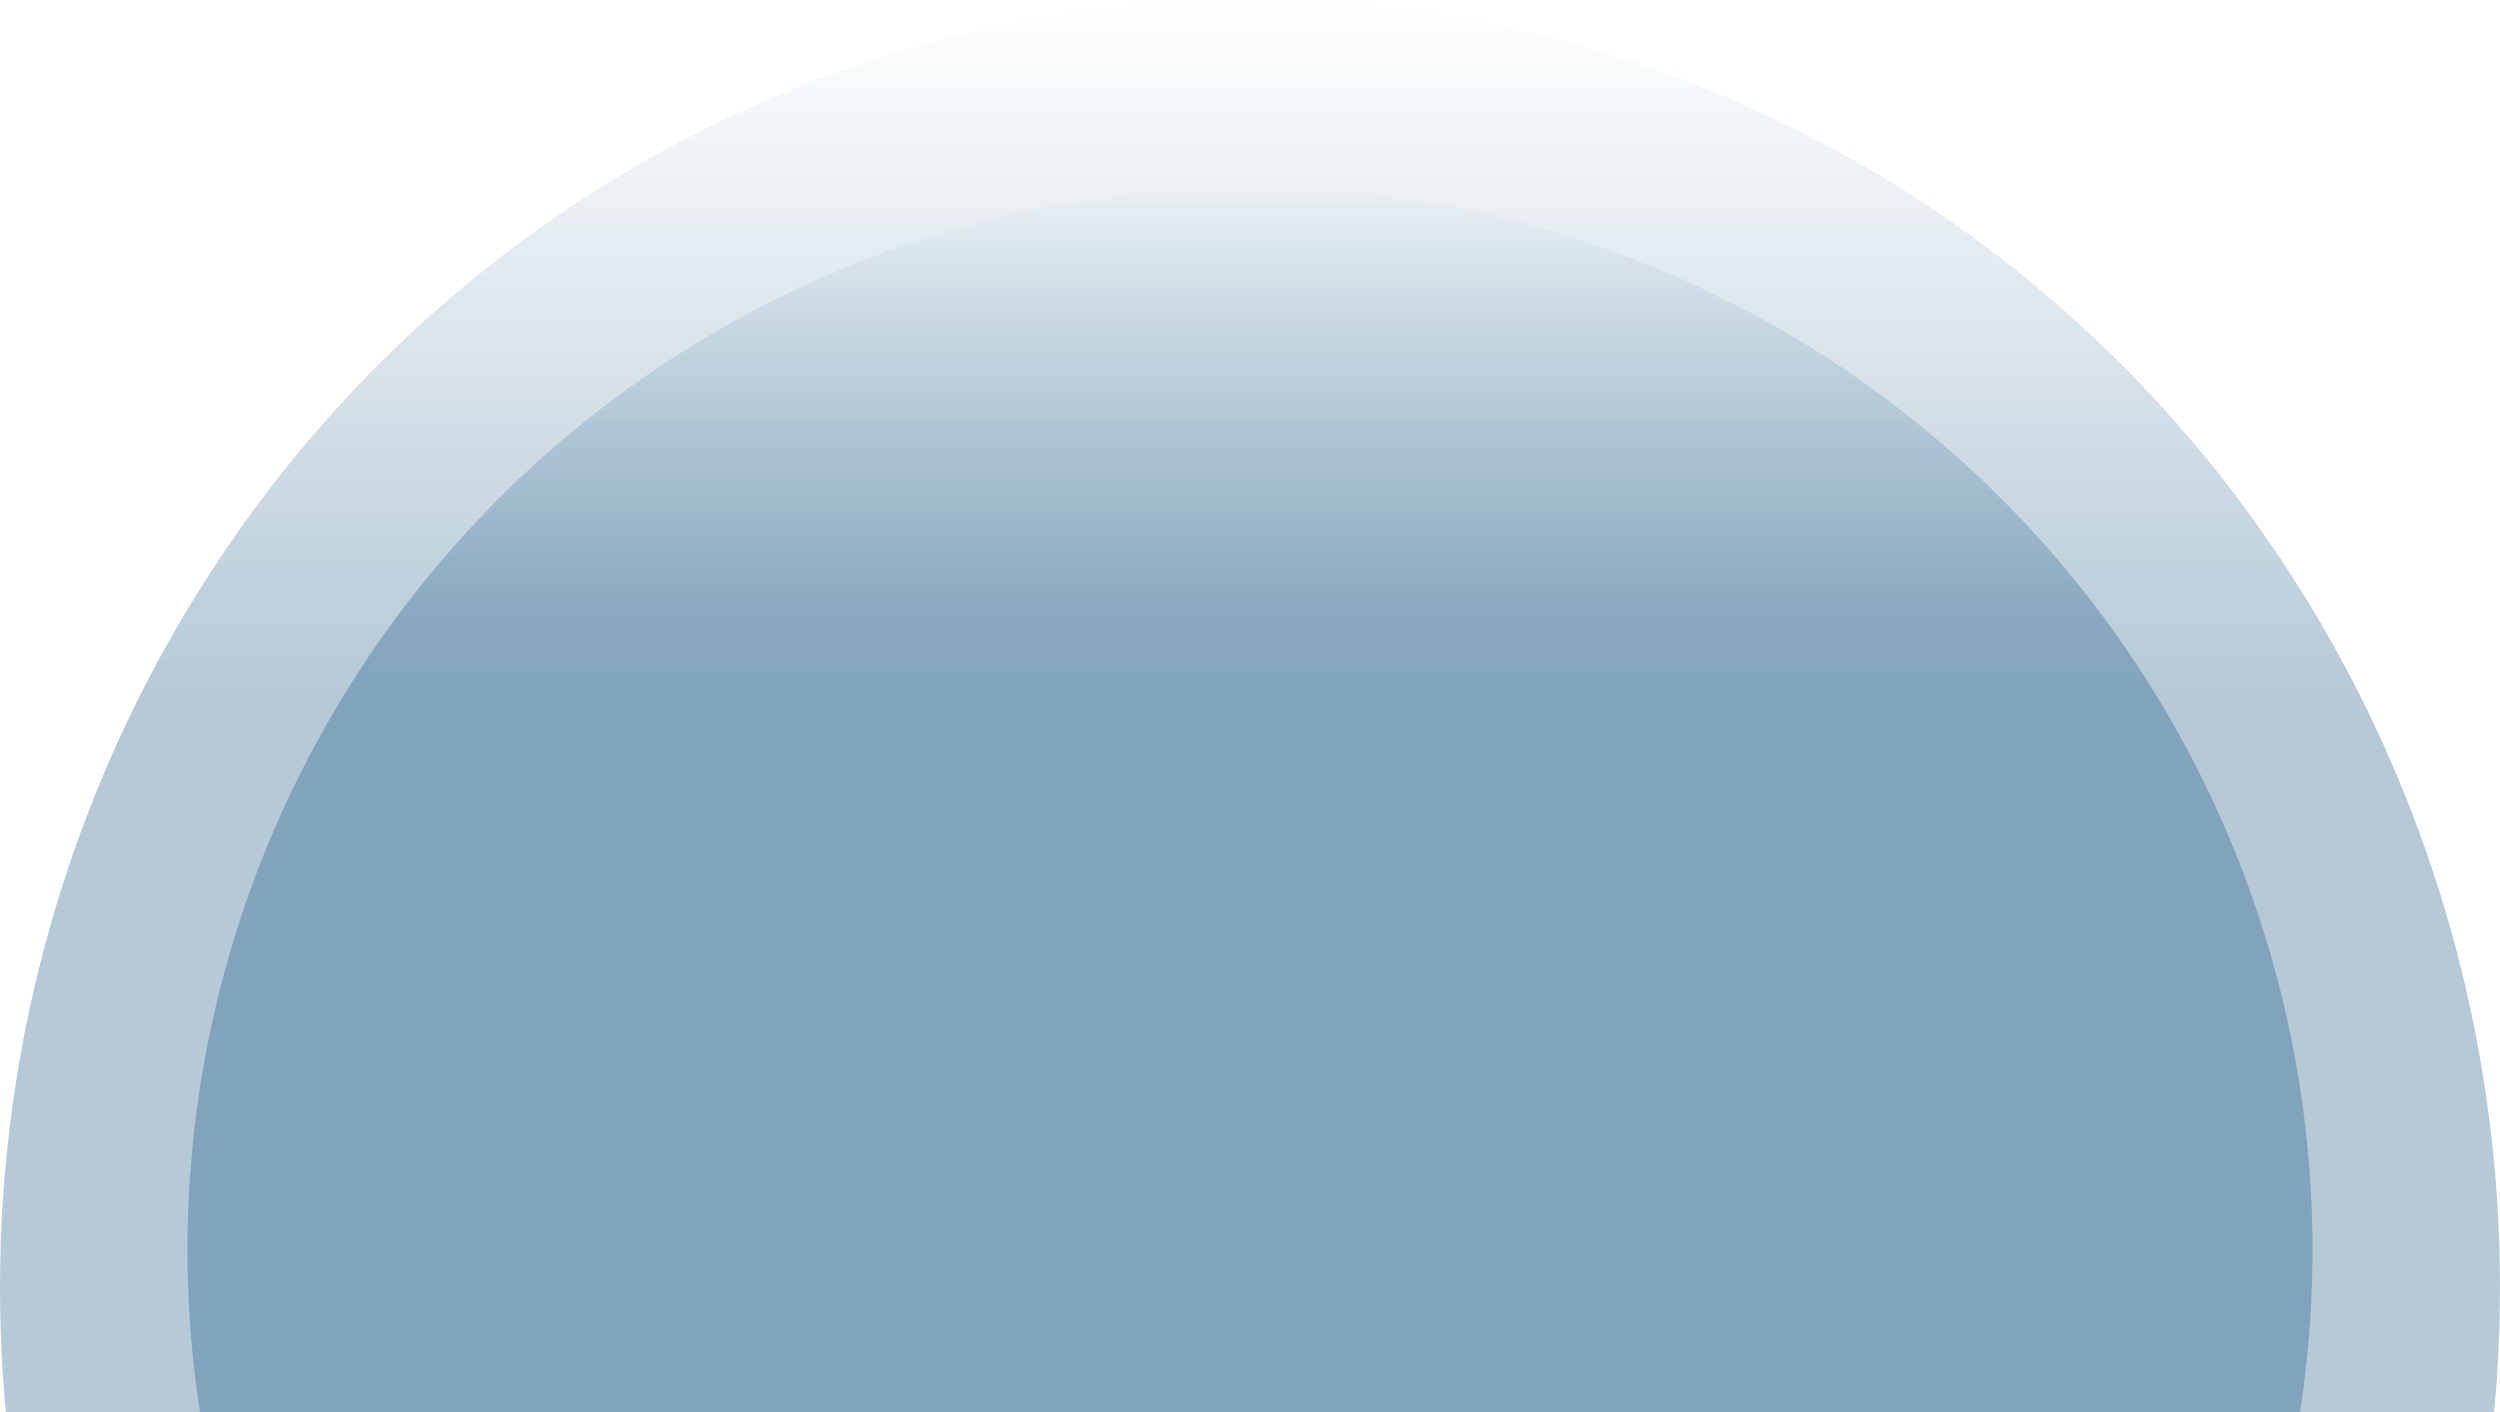 <svg width="1200" height="678" viewBox="0 0 1200 678" fill="none" xmlns="http://www.w3.org/2000/svg">
<circle opacity="0.3" cx="600" cy="600" r="510" fill="url(#paint0_linear_1443_419)"/>
<ellipse opacity="0.3" cx="600" cy="618" rx="600" ry="618" fill="url(#paint1_linear_1443_419)"/>
<defs>
<linearGradient id="paint0_linear_1443_419" x1="488.5" y1="363" x2="488.5" y2="90" gradientUnits="userSpaceOnUse">
<stop offset="0.239" stop-color="#0A4D7C"/>
<stop offset="1" stop-color="#0A4D7C" stop-opacity="0"/>
</linearGradient>
<linearGradient id="paint1_linear_1443_419" x1="468.824" y1="330.812" x2="468.824" y2="0" gradientUnits="userSpaceOnUse">
<stop stop-color="#0A4D7C"/>
<stop offset="1" stop-color="#0A4D7C" stop-opacity="0"/>
</linearGradient>
</defs>
</svg>
